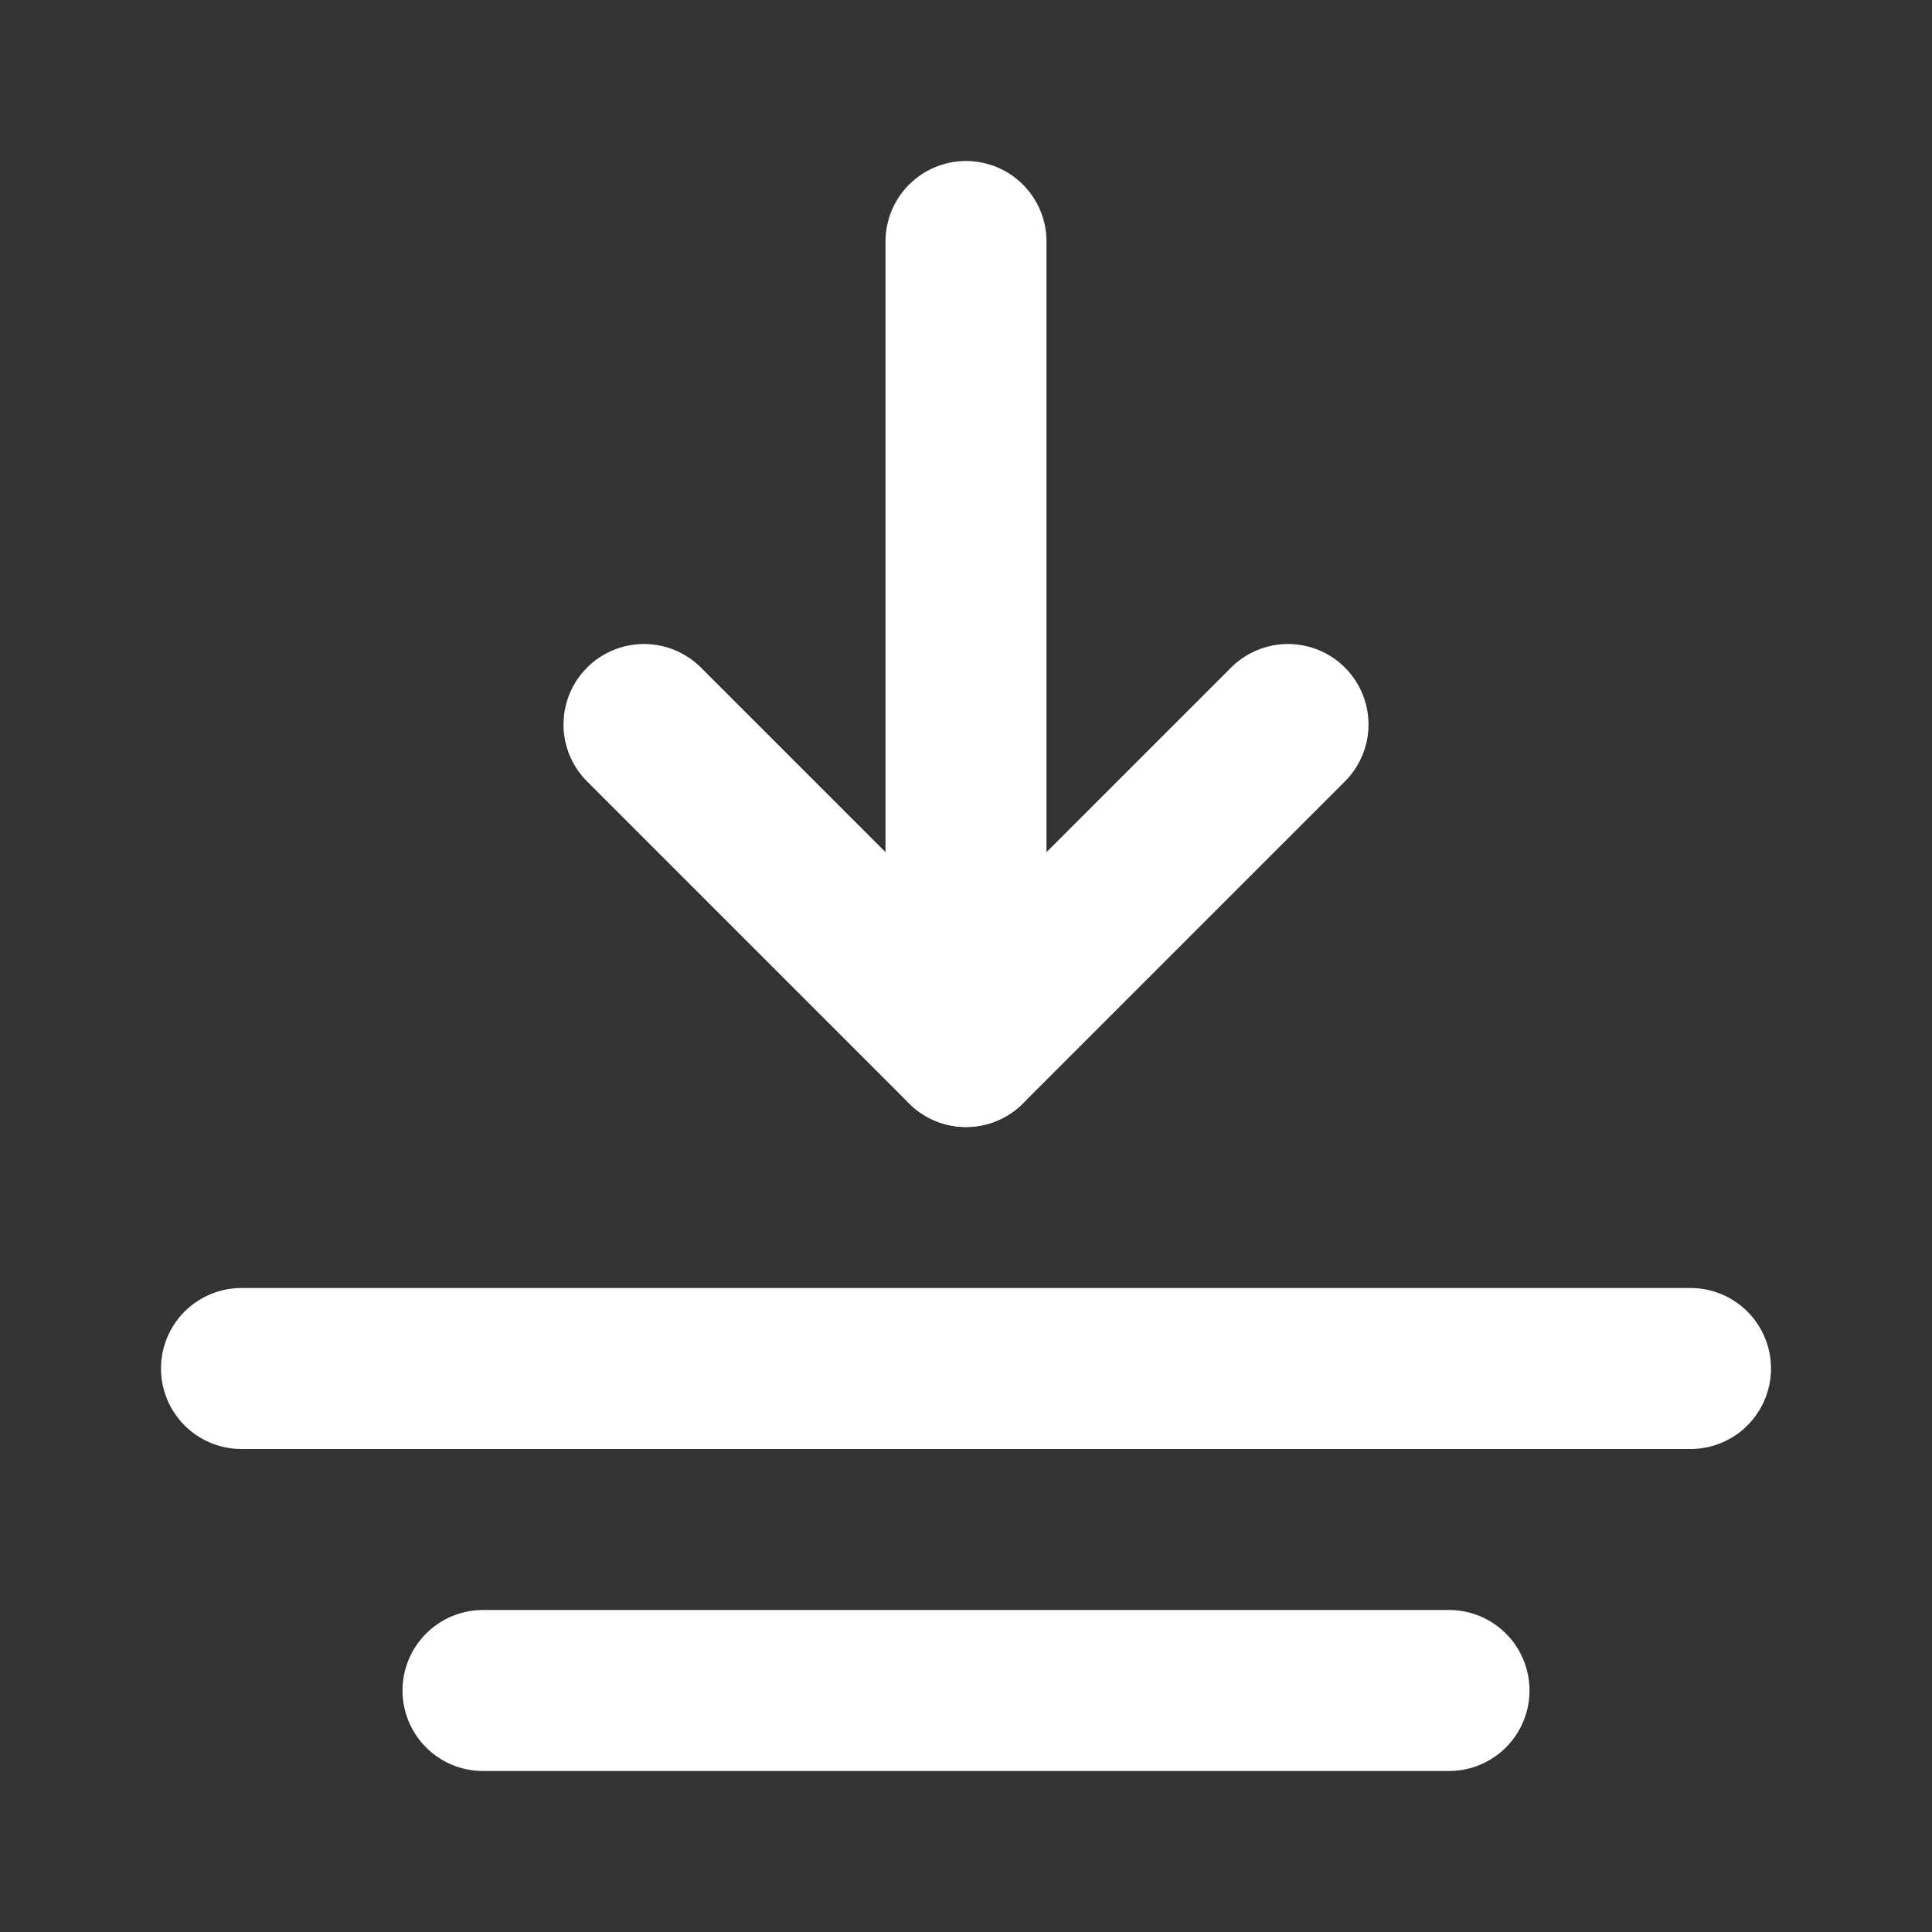 <?xml version="1.0" encoding="UTF-8"?>
<svg width="28" height="28" viewBox="0 0 48 48" fill="none" xmlns="http://www.w3.org/2000/svg">
    <rect x="0" y="0" width="48" height="48" fill="#333333" stroke="none"/>
    <path d="M32 18L24 26L16 18" stroke="#ffffff" stroke-width="4" stroke-linecap="round" stroke-linejoin="round"/>
    <path d="M36 42H12" stroke="#ffffff" stroke-width="4" stroke-linecap="round" stroke-linejoin="round"/>
    <path d="M42 34H6" stroke="#ffffff" stroke-width="4" stroke-linecap="round" stroke-linejoin="round"/>
    <path d="M24 6V26" stroke="#ffffff" stroke-width="4" stroke-linecap="round" stroke-linejoin="round"/>
</svg>